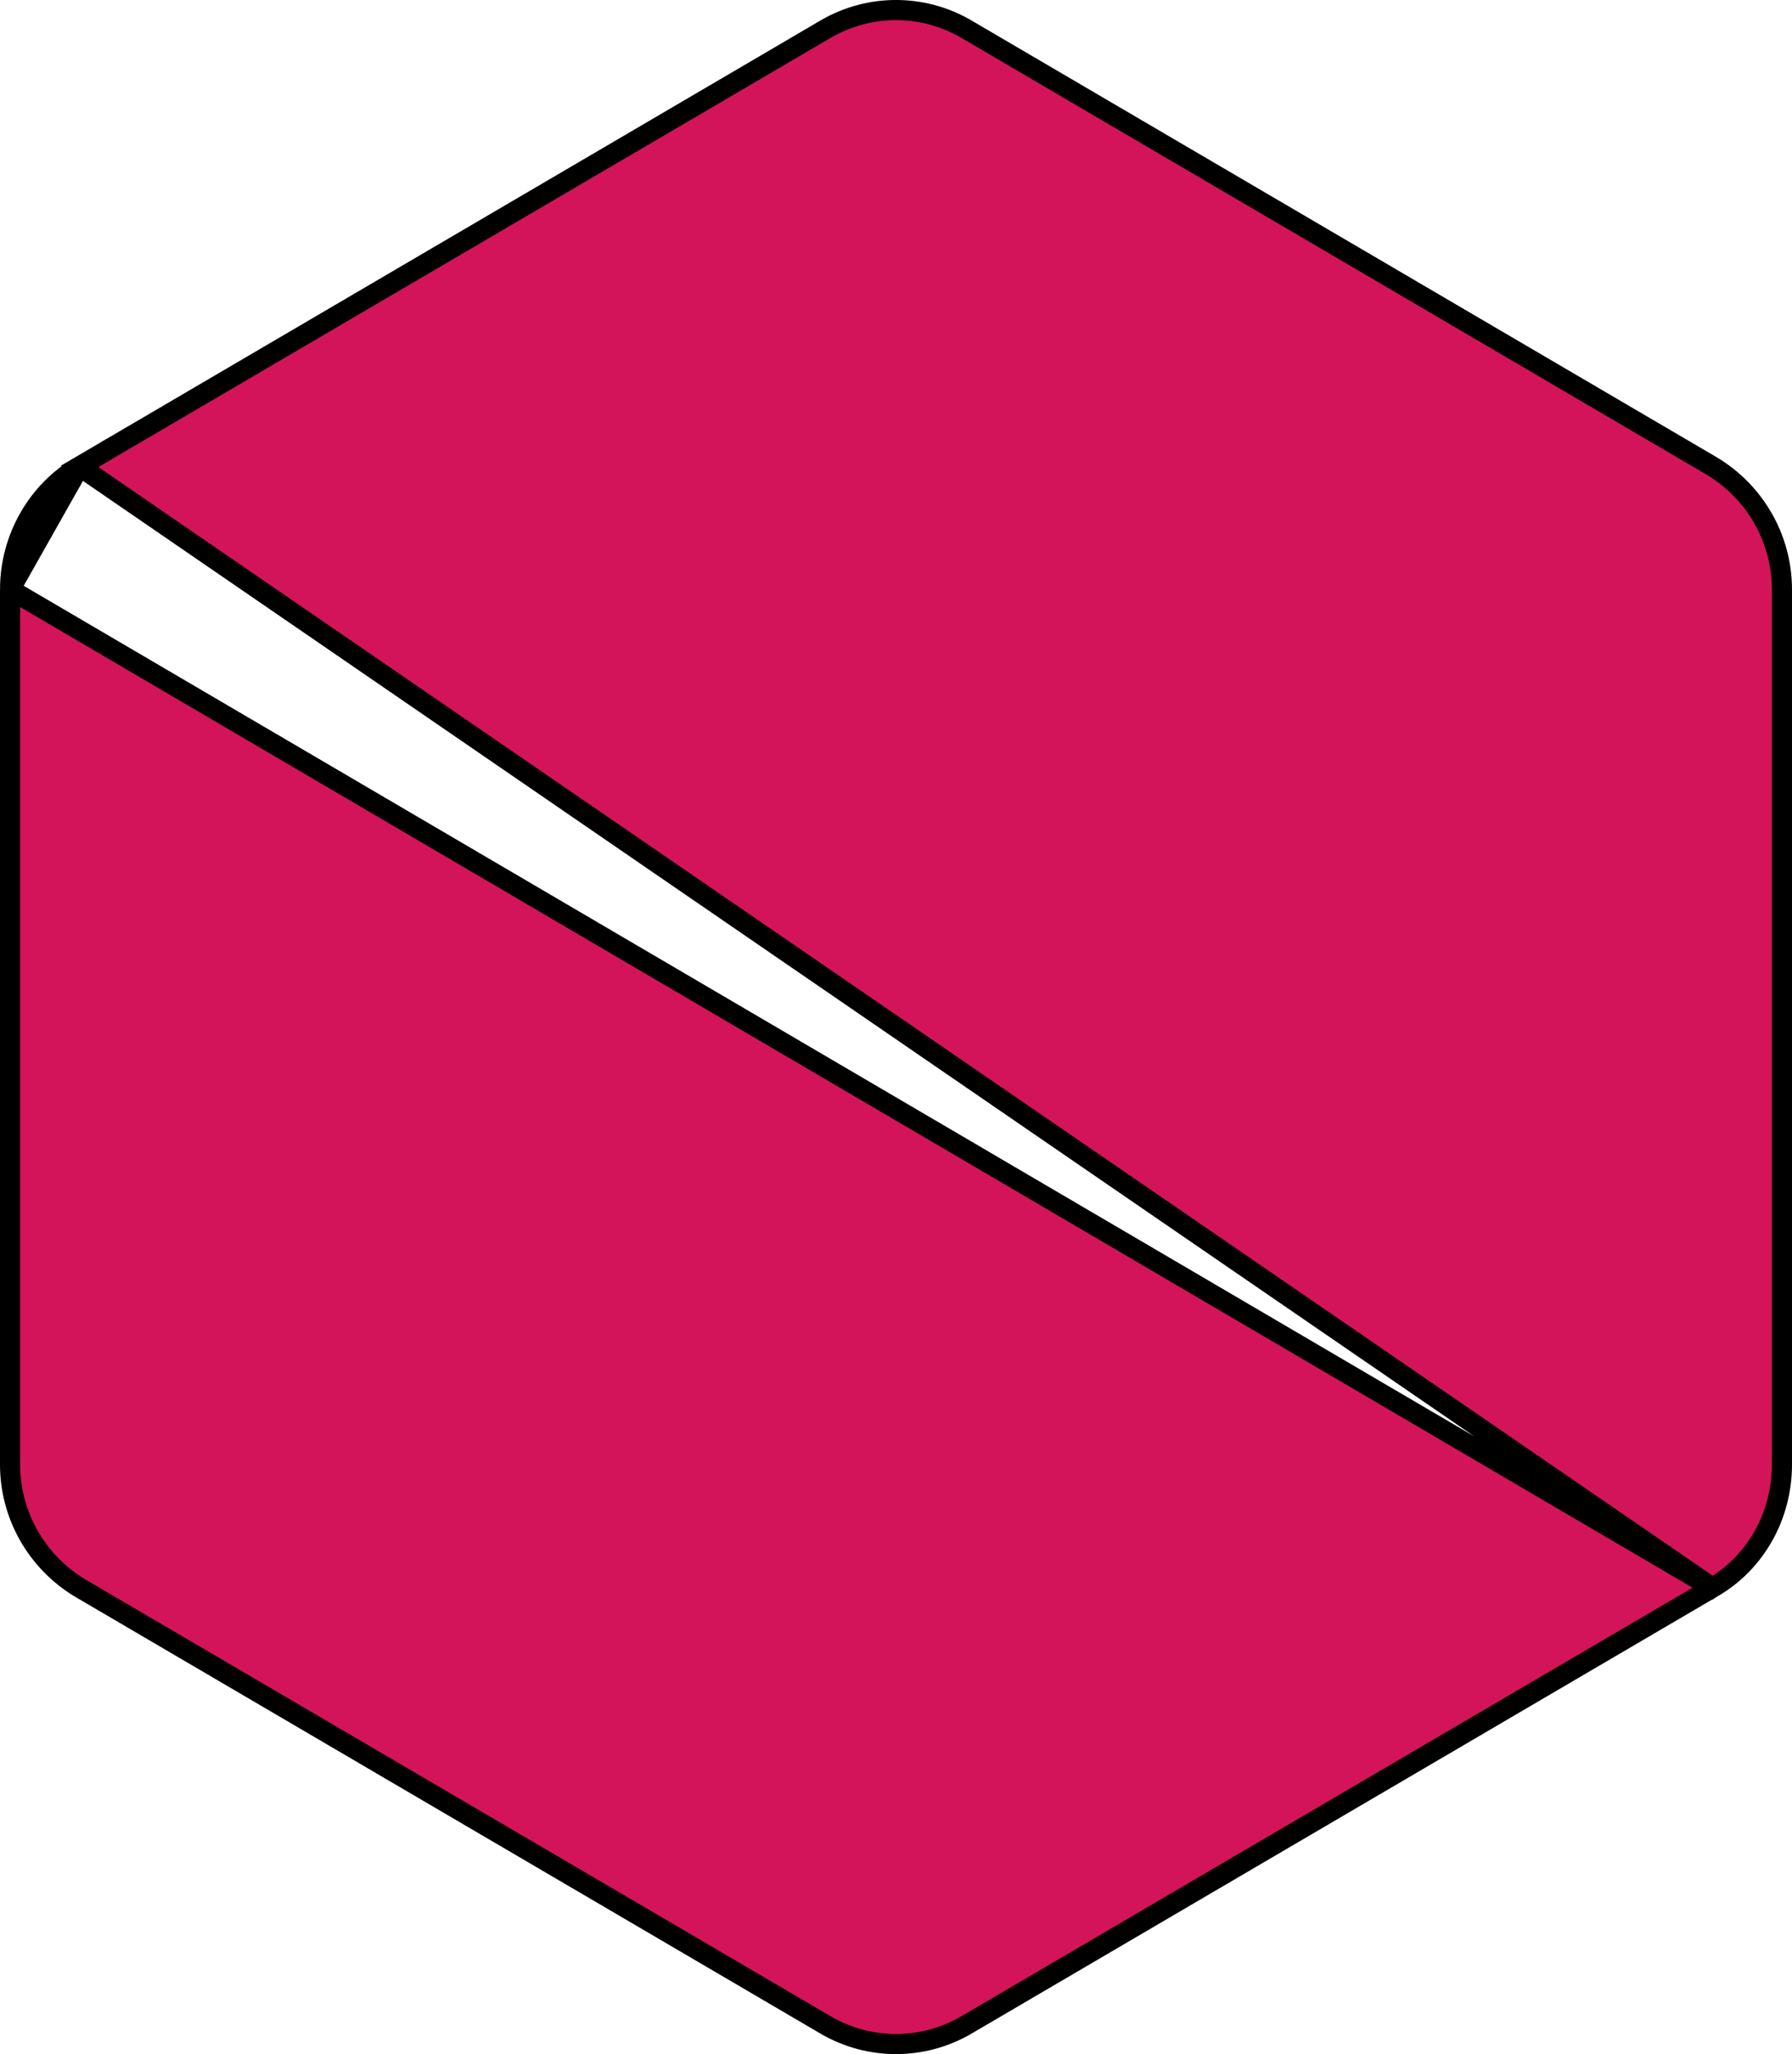 <svg width="89" height="102" viewBox="0 0 89 102" fill="none" xmlns="http://www.w3.org/2000/svg">
<path d="M85.047 78.84L85.05 78.838C87.196 77.599 88.5 75.264 88.5 72.728V29.271C88.5 26.745 87.164 24.442 85.044 23.158C85.043 23.157 85.042 23.156 85.041 23.156L47.97 1.432C47.969 1.432 47.969 1.432 47.968 1.431C45.816 0.189 43.184 0.189 41.031 1.431C41.031 1.432 41.031 1.432 41.03 1.432L3.953 23.159L85.047 78.84ZM85.047 78.84L47.97 100.567C47.969 100.567 47.969 100.568 47.968 100.568C45.816 101.81 43.184 101.81 41.032 100.568C41.031 100.568 41.031 100.567 41.03 100.567L3.959 78.844C3.958 78.843 3.957 78.842 3.956 78.842C1.837 77.557 0.5 75.255 0.5 72.728V29.271M85.047 78.84L0.5 29.271M0.5 29.271C0.5 26.739 1.841 24.401 3.953 23.159L0.5 29.271Z" fill="url(#paint0_linear_11484_2)" stroke="black"/>
<defs>
<linearGradient id="paint0_linear_11484_2" x1="233.668" y1="-114.651" x2="233.668" y2="-216.665" gradientUnits="userSpaceOnUse">
<stop stop-color="#D4145A"/>
<stop offset="1" stop-color="#2E3192"/>
</linearGradient>
</defs>
</svg>

